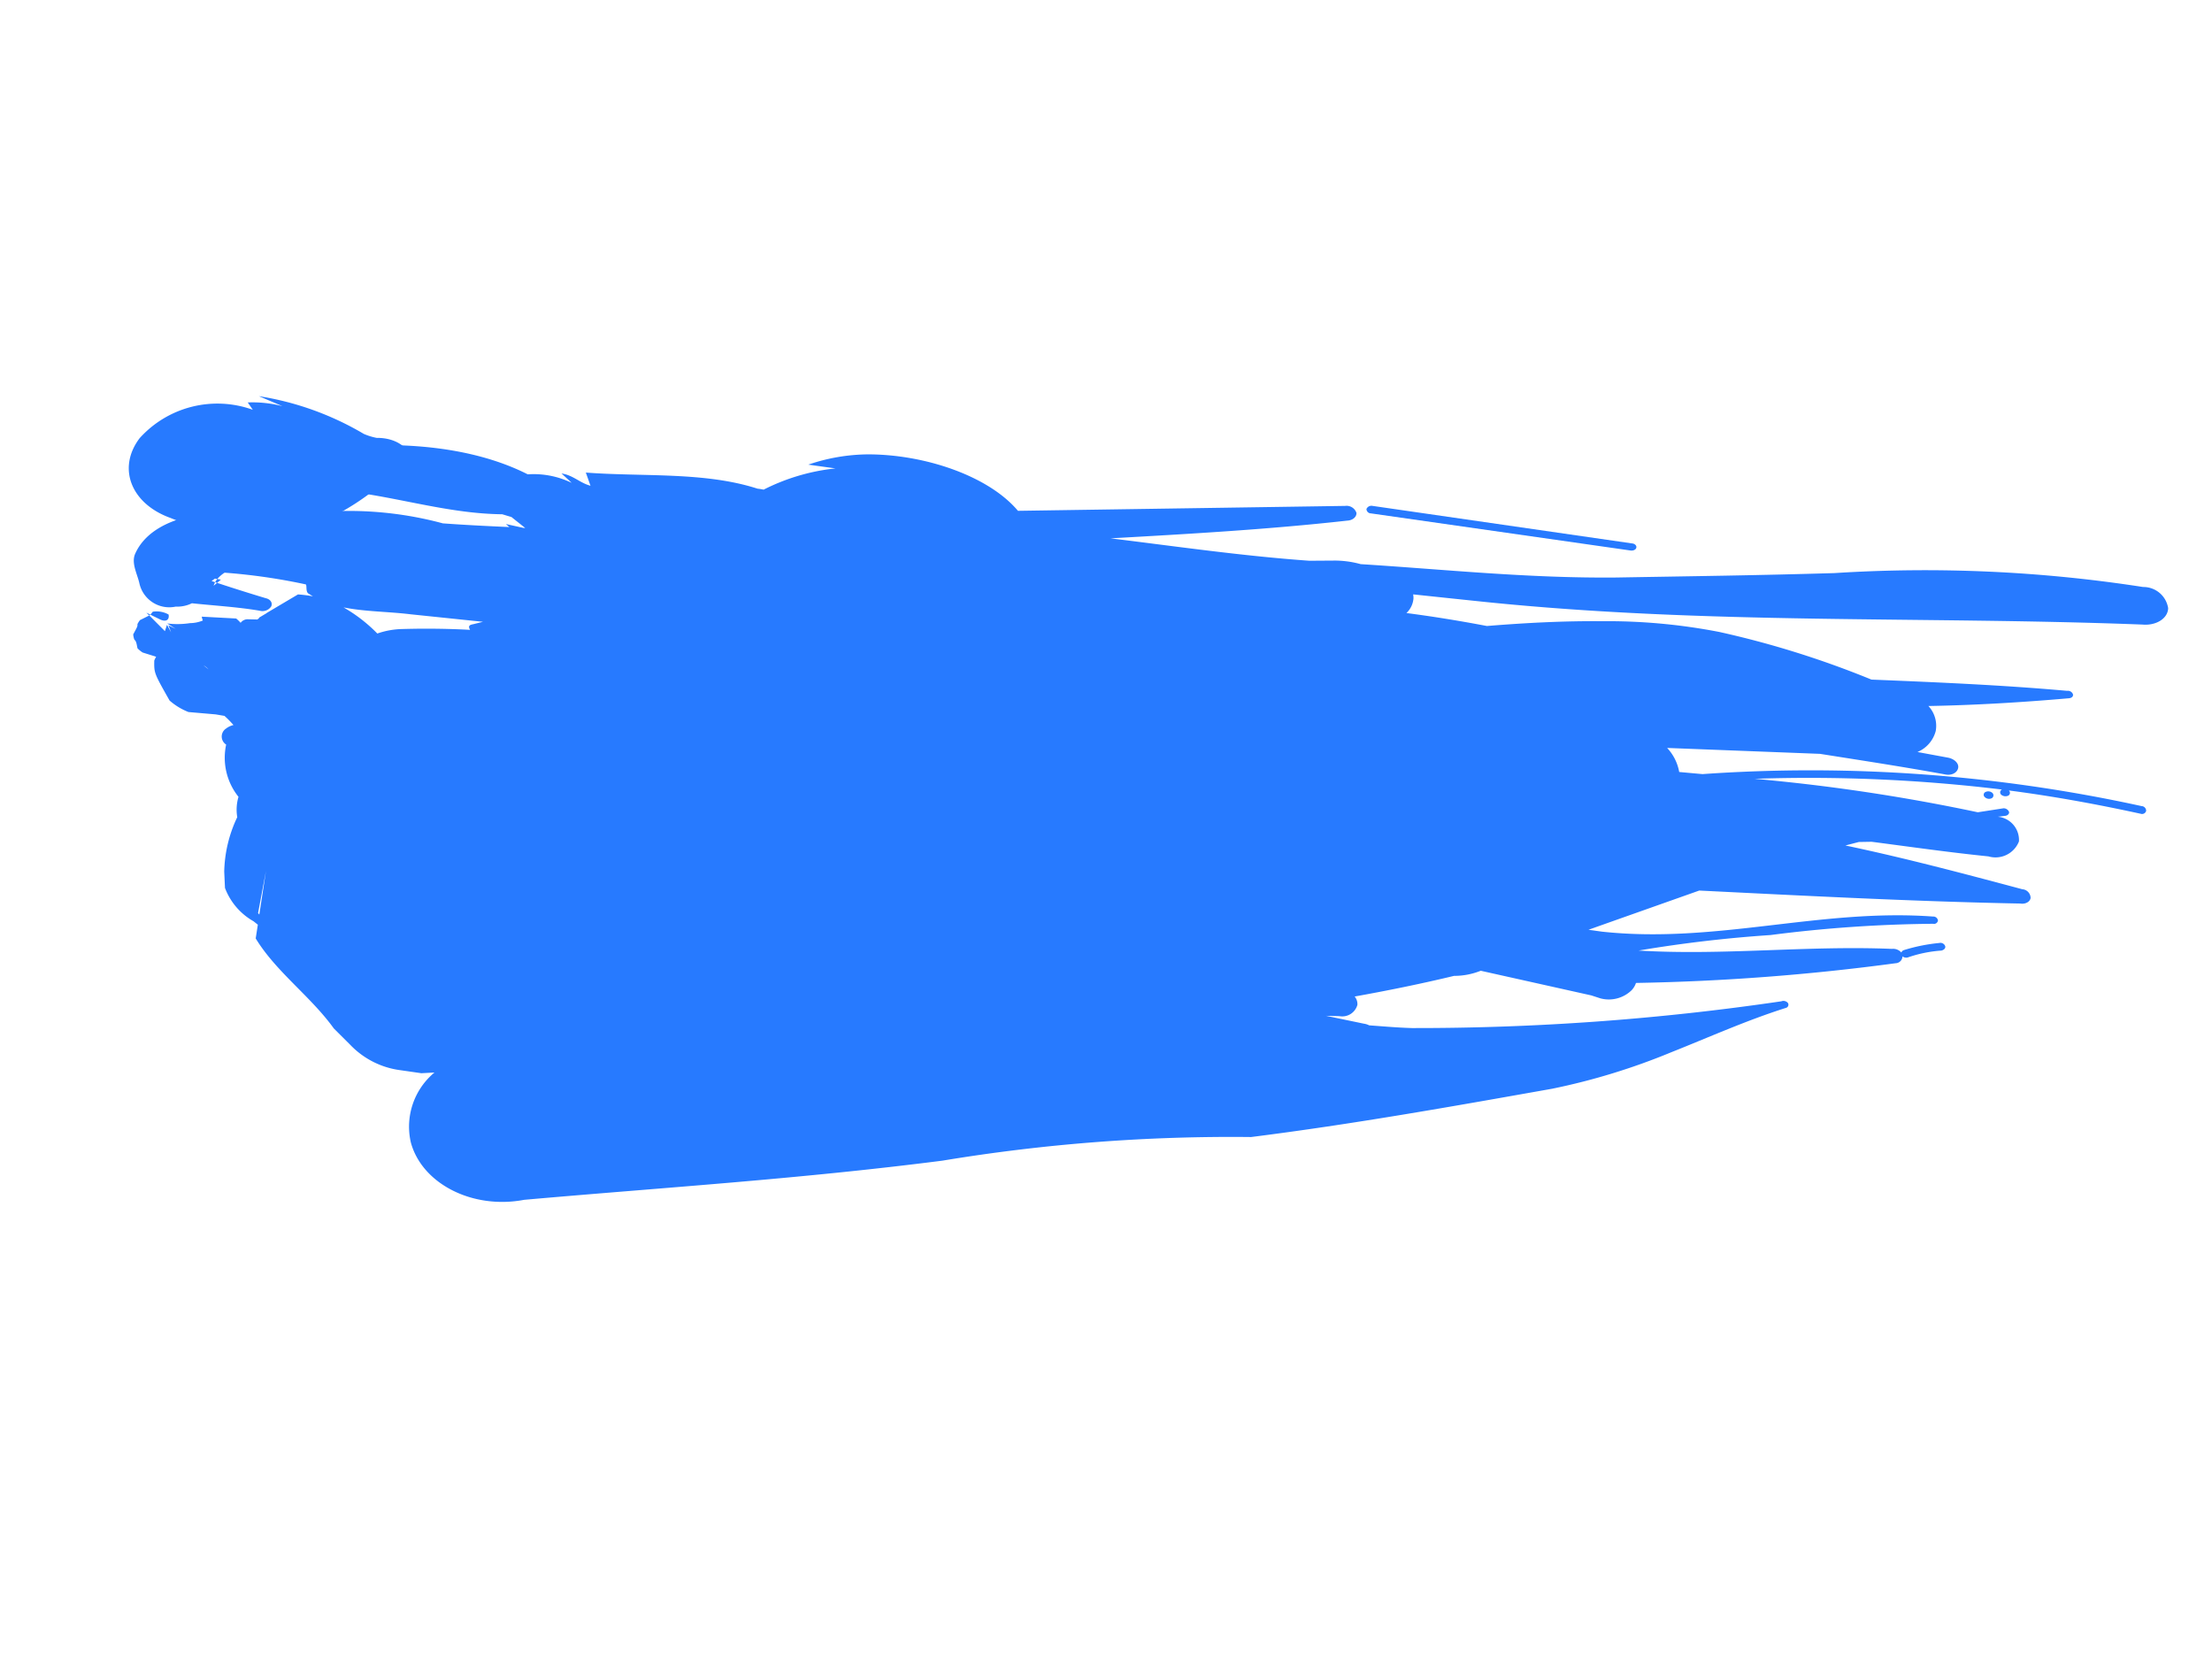 <svg xmlns="http://www.w3.org/2000/svg" width="99.653" height="74.466" viewBox="0 0 99.653 74.466">
  <g id="Grupo_16702" data-name="Grupo 16702" transform="matrix(0.951, 0.309, -0.309, 0.951, -11.948, -42.702)">
    <path id="Caminho_105068" data-name="Caminho 105068" d="M39.917,50.852l.329.064a.954.954,0,0,1-.628.365c3.221.2,6.225-2.128,7.822-4.55.825-.287,1.359-1.012,1.189-1.633s-.988-.888-1.83-.6a2.8,2.8,0,0,1-.61.009,13.349,13.349,0,0,0-5.02-.156l1.148.1a5.4,5.4,0,0,0-1.539.324l.319.244a4.715,4.715,0,0,0-4.455,2.795c-.552,1.6.549,2.926,2.43,2.985Z" transform="translate(0 5.94)" fill="#277aff"/>
    <path id="Caminho_105069" data-name="Caminho 105069" d="M43.765,51.246c-1.077.024-2.123.027-3.187.012l-.263-.117.471.861-.01-.064a7.254,7.254,0,0,1,2.822-2.82l.389-.326a.839.839,0,0,0,.187-.656c-.087-.476-.658-.709-1.275-.522l-.71.22c-1.866.23-4.452,1.418-4.644,3.335-.039.441.348.8.583,1.181a1.379,1.379,0,0,0,1.889.511,1.518,1.518,0,0,0,1.093-1.717l.47-.069-.226.362c-.009-.619.674-1.077,1.1-1.606l.763-.514L42.12,48.142l-.35.38a1.563,1.563,0,0,1,.159.109,17.541,17.541,0,0,1-2.022,2.147L39.019,51.8a.591.591,0,0,0,.476.86l.634.067-.307-.072c1.289-.22,2.576-.6,3.853-.788a.473.473,0,0,0,.434-.347C44.128,51.351,43.979,51.226,43.765,51.246Z" transform="translate(0.515 7.605)" fill="#277aff"/>
    <g id="Grupo_16701" data-name="Grupo 16701" transform="translate(39.099 32.195)">
      <path id="Caminho_105070" data-name="Caminho 105070" d="M39.324,51.4a1.1,1.1,0,0,0-.716.1l-.061.161.473.067C39.358,51.775,39.43,51.582,39.324,51.4Z" transform="translate(-38.085 -22.692)" fill="#277aff"/>
      <path id="Caminho_105071" data-name="Caminho 105071" d="M38.611,51.576l-.2-.028.163.082.024-.024Z" transform="translate(-38.151 -22.61)" fill="#277aff"/>
      <path id="Caminho_105072" data-name="Caminho 105072" d="M72.66,38.082,84.3,36.058c.13-.022.224-.114.211-.209s-.129-.144-.247-.115L72.622,37.739a.244.244,0,0,0-.212.215A.2.2,0,0,0,72.66,38.082Z" transform="translate(-21.312 -30.446)" fill="#277aff"/>
      <path id="Caminho_105073" data-name="Caminho 105073" d="M92.8,39.587a.137.137,0,0,0,.042.233.277.277,0,0,0,.31-.052.148.148,0,0,0-.042-.233A.282.282,0,0,0,92.8,39.587Z" transform="translate(-11.235 -28.573)" fill="#277aff"/>
      <path id="Caminho_105074" data-name="Caminho 105074" d="M120.122,50.618a5.811,5.811,0,0,0-1.349.764.278.278,0,0,1-.241.028.319.319,0,0,1-.2.389,100.816,100.816,0,0,1-10.85,4.459.867.867,0,0,1-.088.378,1.473,1.473,0,0,1-1.223.778l-.429,0-5.081.483a3.217,3.217,0,0,1-1.072.591c-1.305.8-2.623,1.546-3.972,2.268a.534.534,0,0,1,.233.317.707.707,0,0,1-.609.736l-.58.172,1.742-.191a.7.7,0,0,1,.236,0c.616-.153,1.241-.295,1.868-.479a112.9,112.9,0,0,0,15.461-6.291.263.263,0,0,1,.305-.018.147.147,0,0,1-.013.233c-1.522,1.087-2.884,2.327-4.3,3.5a29.385,29.385,0,0,1-4.594,3.221c-4.094,2.183-8.076,4.308-12.23,6.262a79.7,79.7,0,0,0-12.9,5.311c-5.9,2.789-11.562,5.027-17.375,7.5-2.081,1.144-4.613.73-5.66-.89a3.17,3.17,0,0,1,.045-3.315l-.552.212-.948.164a3.8,3.8,0,0,1-2.493-.39l-.933-.473c-1.434-1.054-3.269-1.622-4.6-2.769l-.1-.618-.232-.087A2.9,2.9,0,0,1,45.7,71.832l-.259-.688a5.971,5.971,0,0,1-.2-2.515,2.021,2.021,0,0,1-.23-.888,2.813,2.813,0,0,1-1.256-2.067.429.429,0,0,1-.223-.691.823.823,0,0,1,.265-.247h0a4.387,4.387,0,0,0-.514-.268l-.395.058-1.2.278a2.894,2.894,0,0,1-.97-.229c-1.045-.958-1.047-.957-1.213-1.5a1.351,1.351,0,0,1,.027-.19l-.637.007a1.327,1.327,0,0,1-.28-.109c-.148-.266-.147-.266-.262-.335a1.059,1.059,0,0,1-.115-.2c.075-.405.075-.405.039-.5a1.031,1.031,0,0,1,.052-.206l.335-.33.888.455,0-.3.283.266-.214-.265.363.052-.441-.115a3.691,3.691,0,0,0,.969-.33,1.563,1.563,0,0,0,.517-.292.8.8,0,0,1-.1-.15l1.5-.4a1.785,1.785,0,0,1,.251.123.393.393,0,0,1,.284-.26l.384-.115.058-.078-.012-.022.244-.277.048-.063,0,0,1.056-1.2a5.314,5.314,0,0,1,.668-.126l-.236-.058c-.157-.046-.17-.357-.244-.354a26.862,26.862,0,0,0-5.3,1.092.6.6,0,0,1-.767-.055c-.141-.2-.024-.493.265-.661a16.292,16.292,0,0,1,10.833-4.9c.97-.239,1.936-.5,2.9-.767l-.187-.082.8-.078.081-.021-.743-.278-.434.01c-2.212.692-4.481.712-6.747,1.133-1.219.224-2.373.179-3.575.3-.283.093-.547,0-.6-.211s.138-.449.413-.541c3.346-1.908,7.541-3.293,11.046-2.747a3.923,3.923,0,0,1,1.966-.251l.03,0-.561-.257c.525-.088.917.151,1.413.123l-.383-.5c2.512-.609,5.068-1.694,7.581-1.7a2.327,2.327,0,0,1,.275-.043,9.284,9.284,0,0,1,2.784-1.911l-1.219.218A8.5,8.5,0,0,1,67.229,44.3c2.431-.785,5.453-.751,7.2.335L88.38,39.869a.47.47,0,0,1,.579.138c.07.164-.048.375-.286.464-3.245,1.471-6.57,2.763-9.894,4.054,2.931-.571,5.884-1.077,8.831-1.808l1.11-.369a4.418,4.418,0,0,1,1.136-.2c3.759-.964,7.36-1.72,11.139-2.986,3.224-1.11,6.057-2.07,9.289-3.228a64.17,64.17,0,0,1,13.417-3.7,1.128,1.128,0,0,1,1.367.558c.132.443-.265.923-.879,1.062-9.546,2.7-18.593,6.053-28.492,8.185-1.071.229-2.123.452-3.172.674a.937.937,0,0,1,.072.175,1.01,1.01,0,0,1-.1.718c1.195-.224,2.406-.41,3.628-.565,1.592-.664,3.2-1.283,4.866-1.808a26.4,26.4,0,0,1,5.19-1.174,42.166,42.166,0,0,1,7.167-.076c2.823-.79,5.651-1.581,8.543-2.243a.244.244,0,0,1,.295.064c.055.084,0,.179-.109.227-1.936.821-3.915,1.6-5.92,2.291a1.306,1.306,0,0,1,.662.972,1.417,1.417,0,0,1-.49,1.151l1.4-.185c.29-.031.541.1.565.3.028.226-.175.422-.449.458-1.9.254-3.78.564-5.667.863l-6.632,1.875a2.128,2.128,0,0,1,.849.857v.006l1.032-.235a69.8,69.8,0,0,1,19.258-4.742.213.213,0,0,1,.262.141.192.192,0,0,1-.194.2c-2.008.2-4.007.468-5.981.839l.009,0a.141.141,0,0,1,.042.232.3.3,0,0,1-.31.055.142.142,0,0,1-.043-.232,72.229,72.229,0,0,0-10.745,2.983,84.7,84.7,0,0,1,10.028-1.673l1.045-.528a.263.263,0,0,1,.292.081c.04.075-.019.182-.12.221l-.295.138a1.052,1.052,0,0,1,1.247.764,1.134,1.134,0,0,1-1.1,1.066c-1.735.375-3.472.676-5.207,1l-.547.188-.526.336c2.73-.293,5.473-.443,8.19-.588a.4.4,0,0,1,.476.257c.031.173-.135.35-.365.384-4.613,1.4-9.274,2.648-13.936,3.913-1.392,1.069-2.8,2.146-4.2,3.222l.6-.106c5.069-1.062,9.015-4.034,13.977-5.257a.211.211,0,0,1,.269.1.182.182,0,0,1-.17.211,60.875,60.875,0,0,0-6.805,2.745,59.206,59.206,0,0,0-5.434,2.5c3.7-.961,7.142-2.566,10.835-3.6a.487.487,0,0,1,.45.027.187.187,0,0,1,.073-.138,7.878,7.878,0,0,1,1.421-.8.228.228,0,0,1,.295.051C120.273,50.451,120.226,50.55,120.122,50.618ZM51.75,59.061,51.617,59l.393.033.728.481Zm-4.537,4.864h0l-.42-.259ZM81.805,44.574a33.032,33.032,0,0,1-6.262,1.214l1.441-.562C78.58,44.975,80.178,44.73,81.805,44.574ZM46.875,58.162a6.95,6.95,0,0,1,1.811.649,3.647,3.647,0,0,1,1-.537c.981-.351,1.953-.653,2.925-.912-.217-.187.015-.25.117-.324l.323-.2-3.206.686C48.865,57.714,47.847,58.05,46.875,58.162Zm-6.386,3.966-.123-.046.019-.429Zm-.01.718.161-.016C40.65,62.982,40.584,62.955,40.478,62.846Zm1.471-.151a.866.866,0,0,0-.266-.1Zm5.592,9.8-.321-1.957.247,1.91Z" transform="translate(-38.238 -32.195)" fill="#277aff"/>
    </g>
  </g>
</svg>
